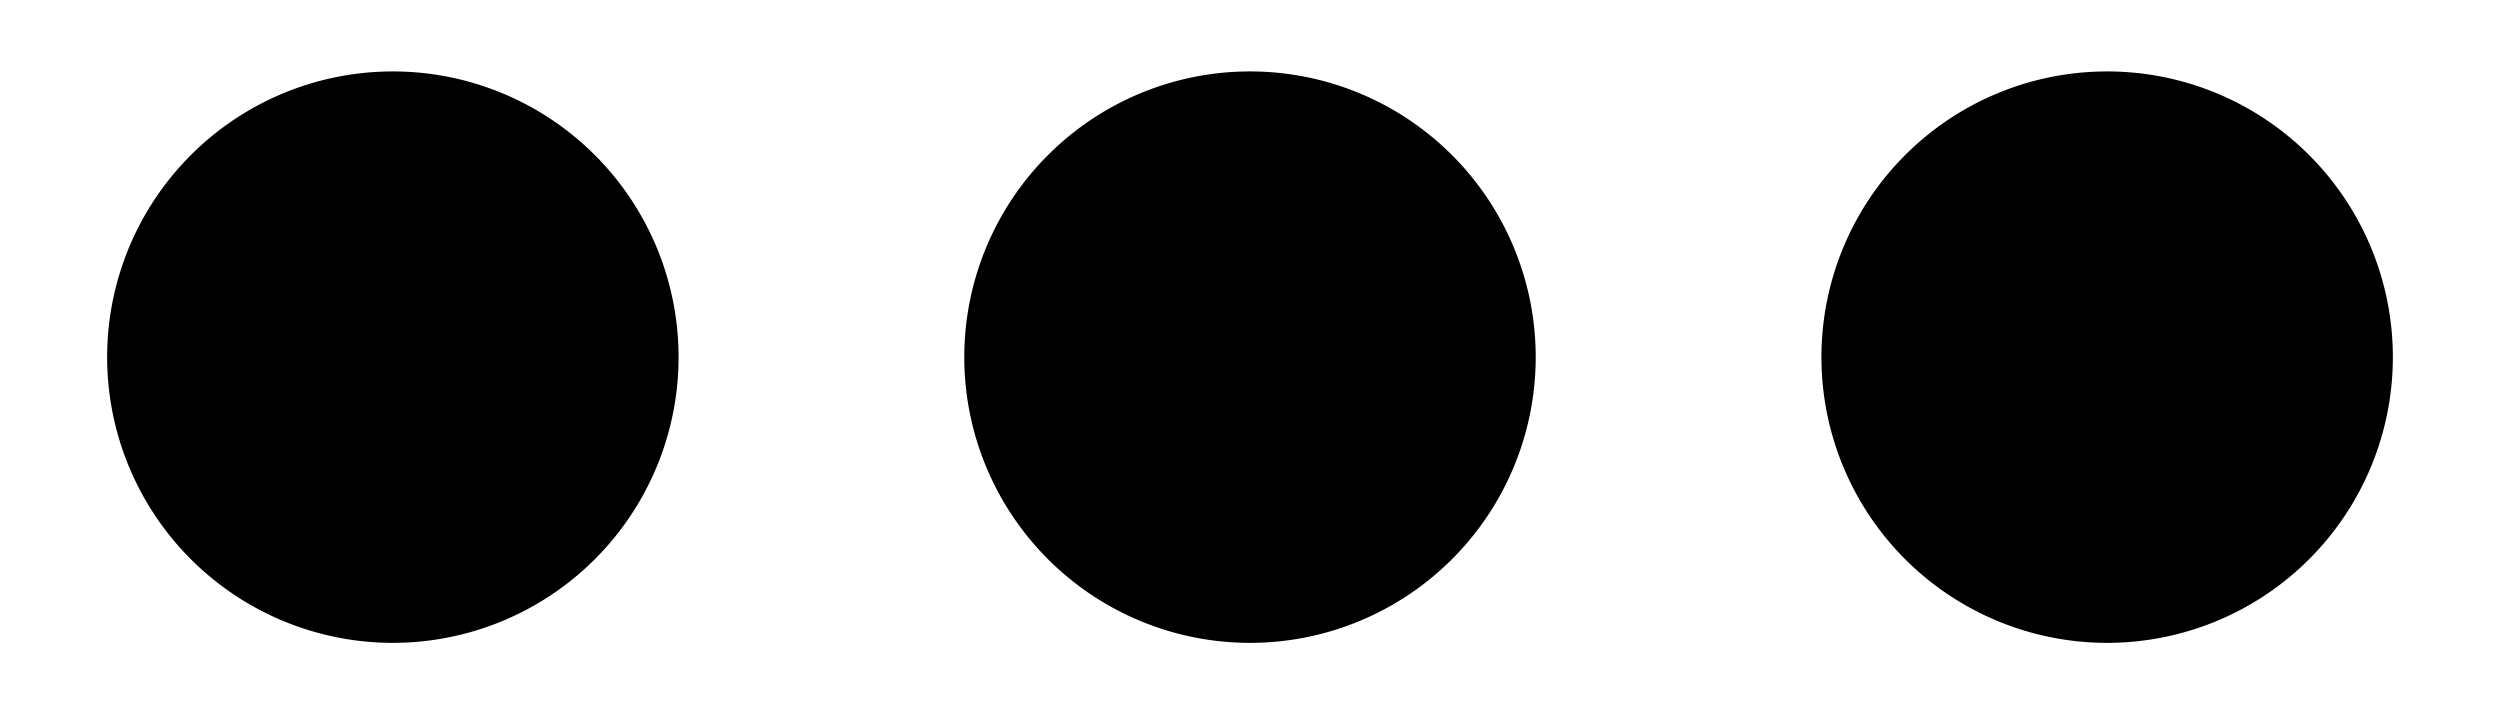 <svg xmlns="http://www.w3.org/2000/svg" fill="none" viewBox="0 0 14 4"><path fill="currentColor" d="M3.8 2A1.6 1.6 0 1 1 .6 2a1.6 1.6 0 0 1 3.2 0ZM8.6 2a1.6 1.6 0 1 1-3.2 0 1.6 1.6 0 0 1 3.2 0ZM11.8 3.6a1.6 1.6 0 1 0 0-3.2 1.6 1.6 0 0 0 0 3.2Z"/></svg>
